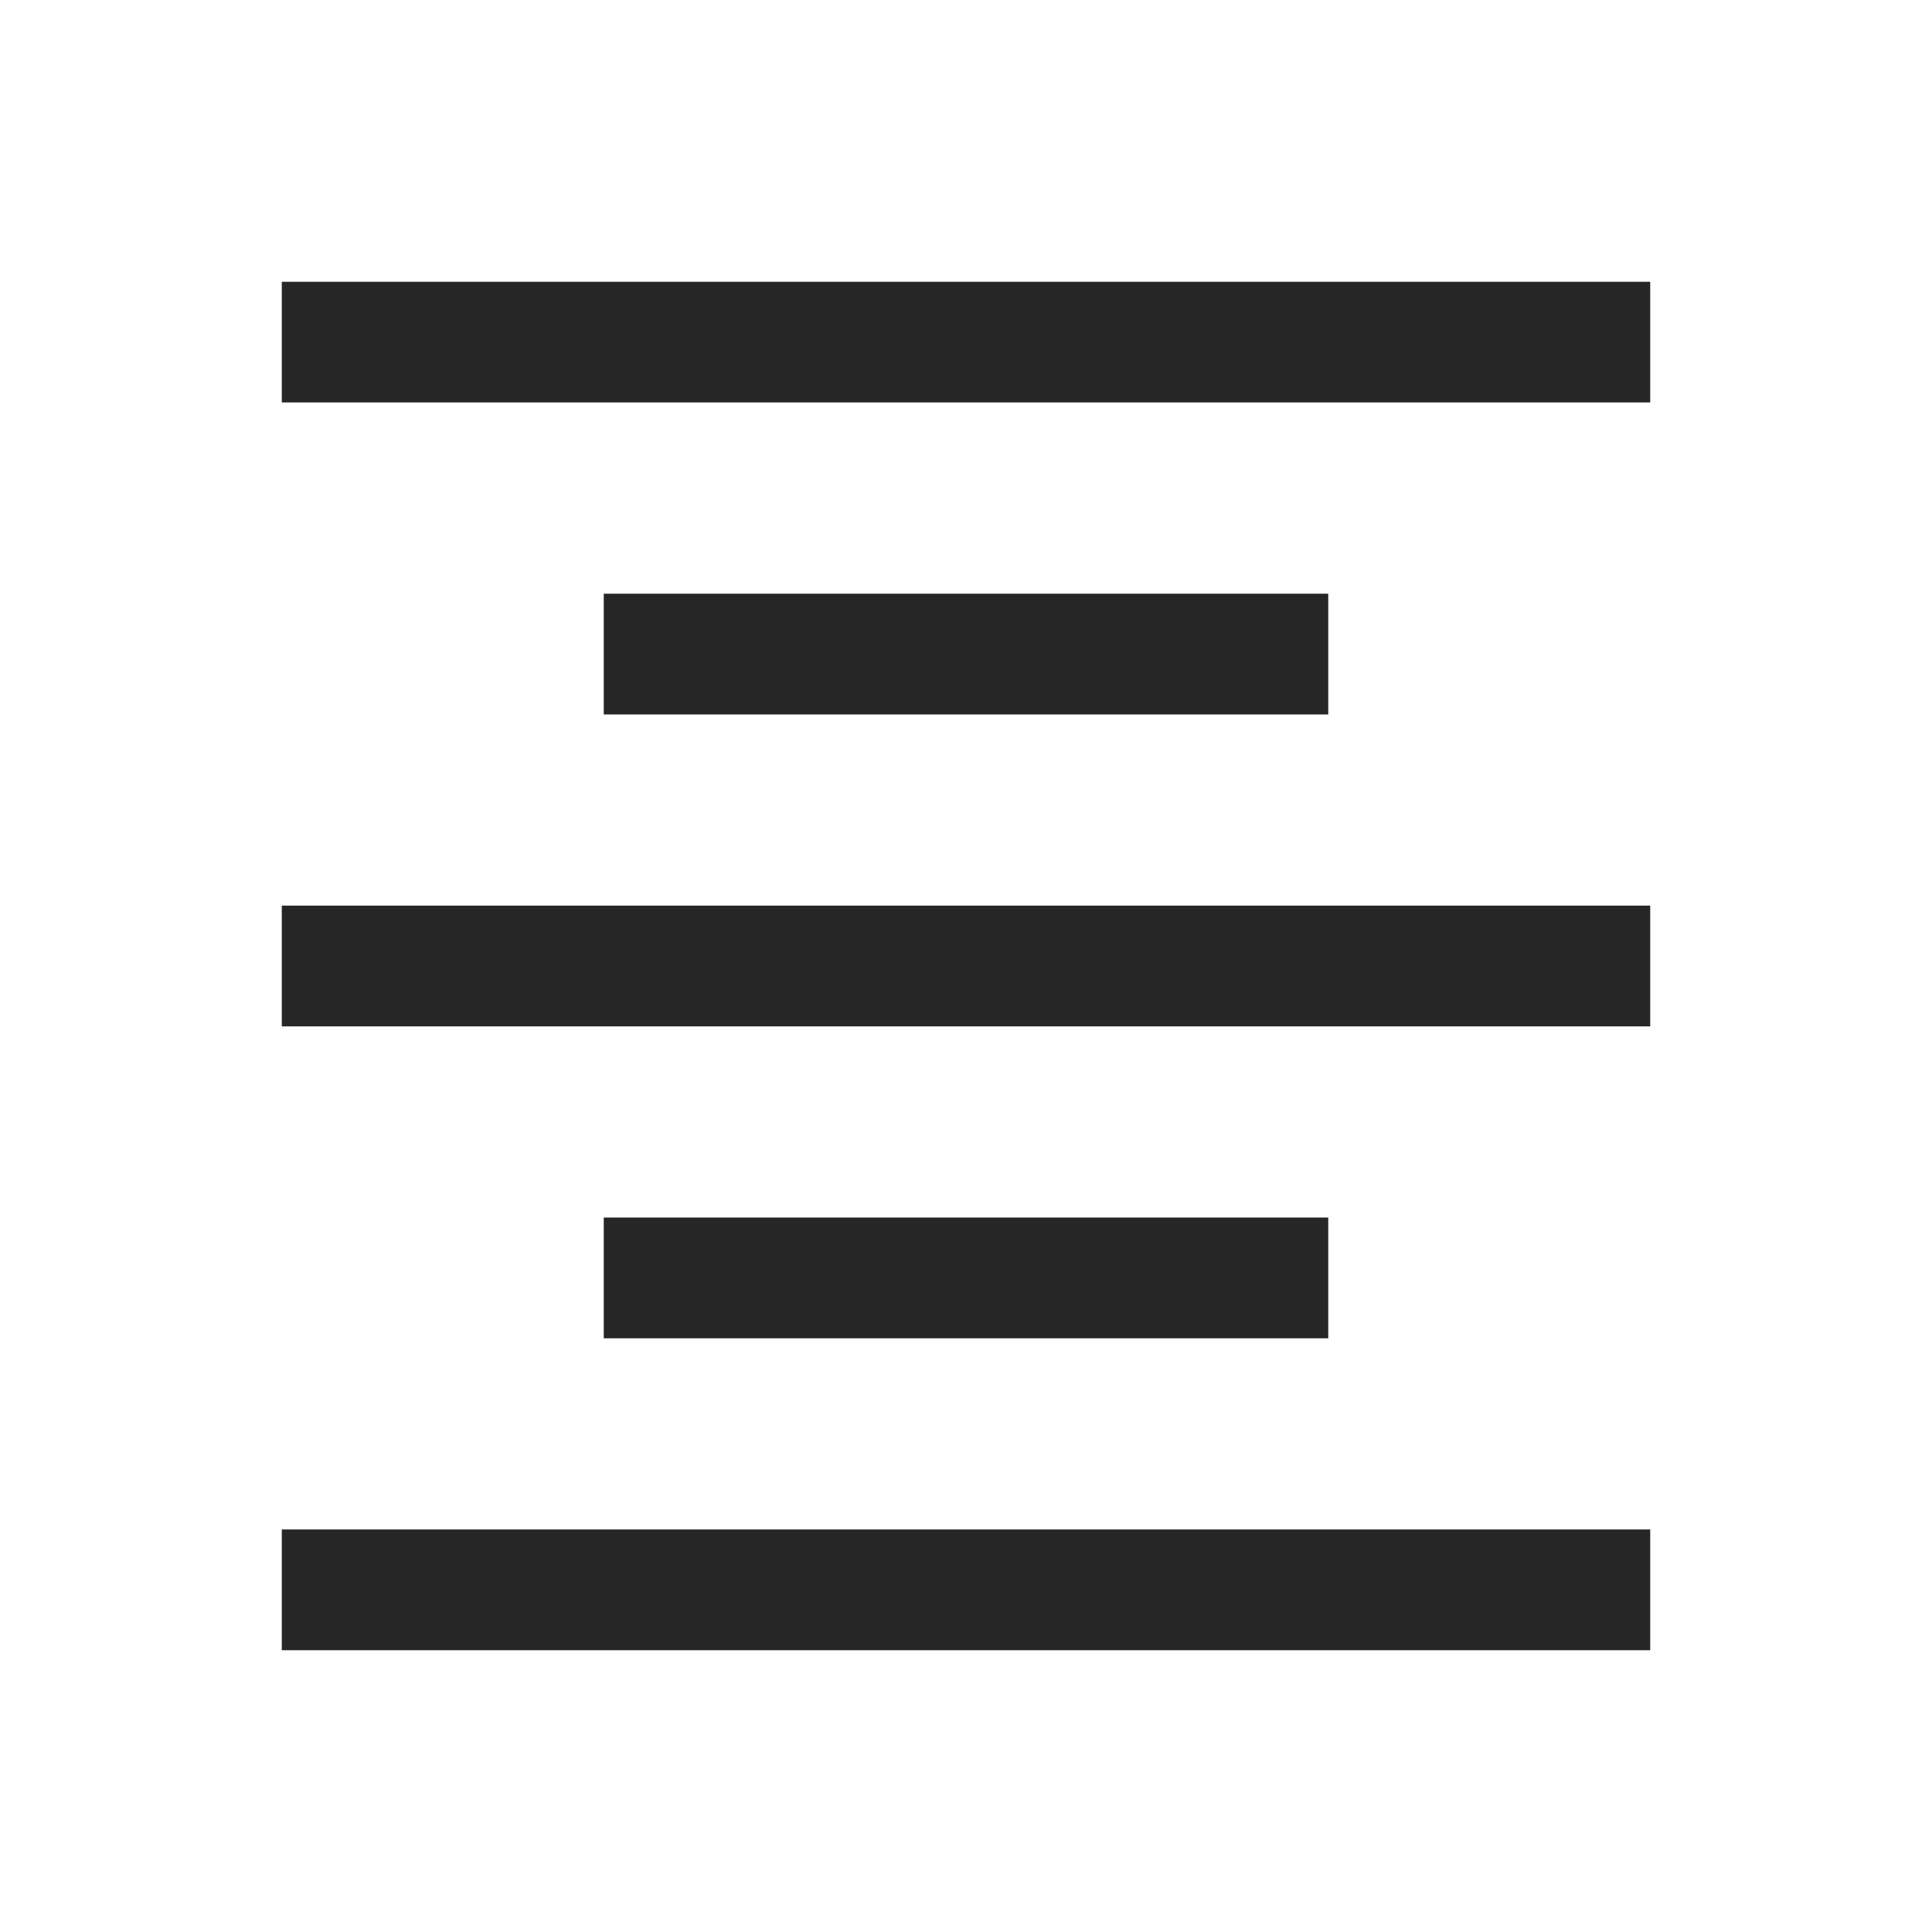 <svg width="20" height="20" viewBox="0 0 20 20" fill="none" xmlns="http://www.w3.org/2000/svg">
<g id="format_align_center">
<mask id="mask0_3204_895" style="mask-type:alpha" maskUnits="userSpaceOnUse" x="0" y="0" width="20" height="20">
<rect id="Bounding box" width="20" height="20" fill="#D9D9D9"/>
</mask>
<g mask="url(#mask0_3204_895)">
<path id="format_align_center_2" d="M2.917 17.083V15.833H17.083V17.083H2.917ZM6.25 13.854V12.604H13.75V13.854H6.25ZM2.917 10.625V9.375H17.083V10.625H2.917ZM6.25 7.396V6.146H13.75V7.396H6.25ZM2.917 4.166V2.917H17.083V4.166H2.917Z" fill="#262626"/>
</g>
</g>
</svg>
